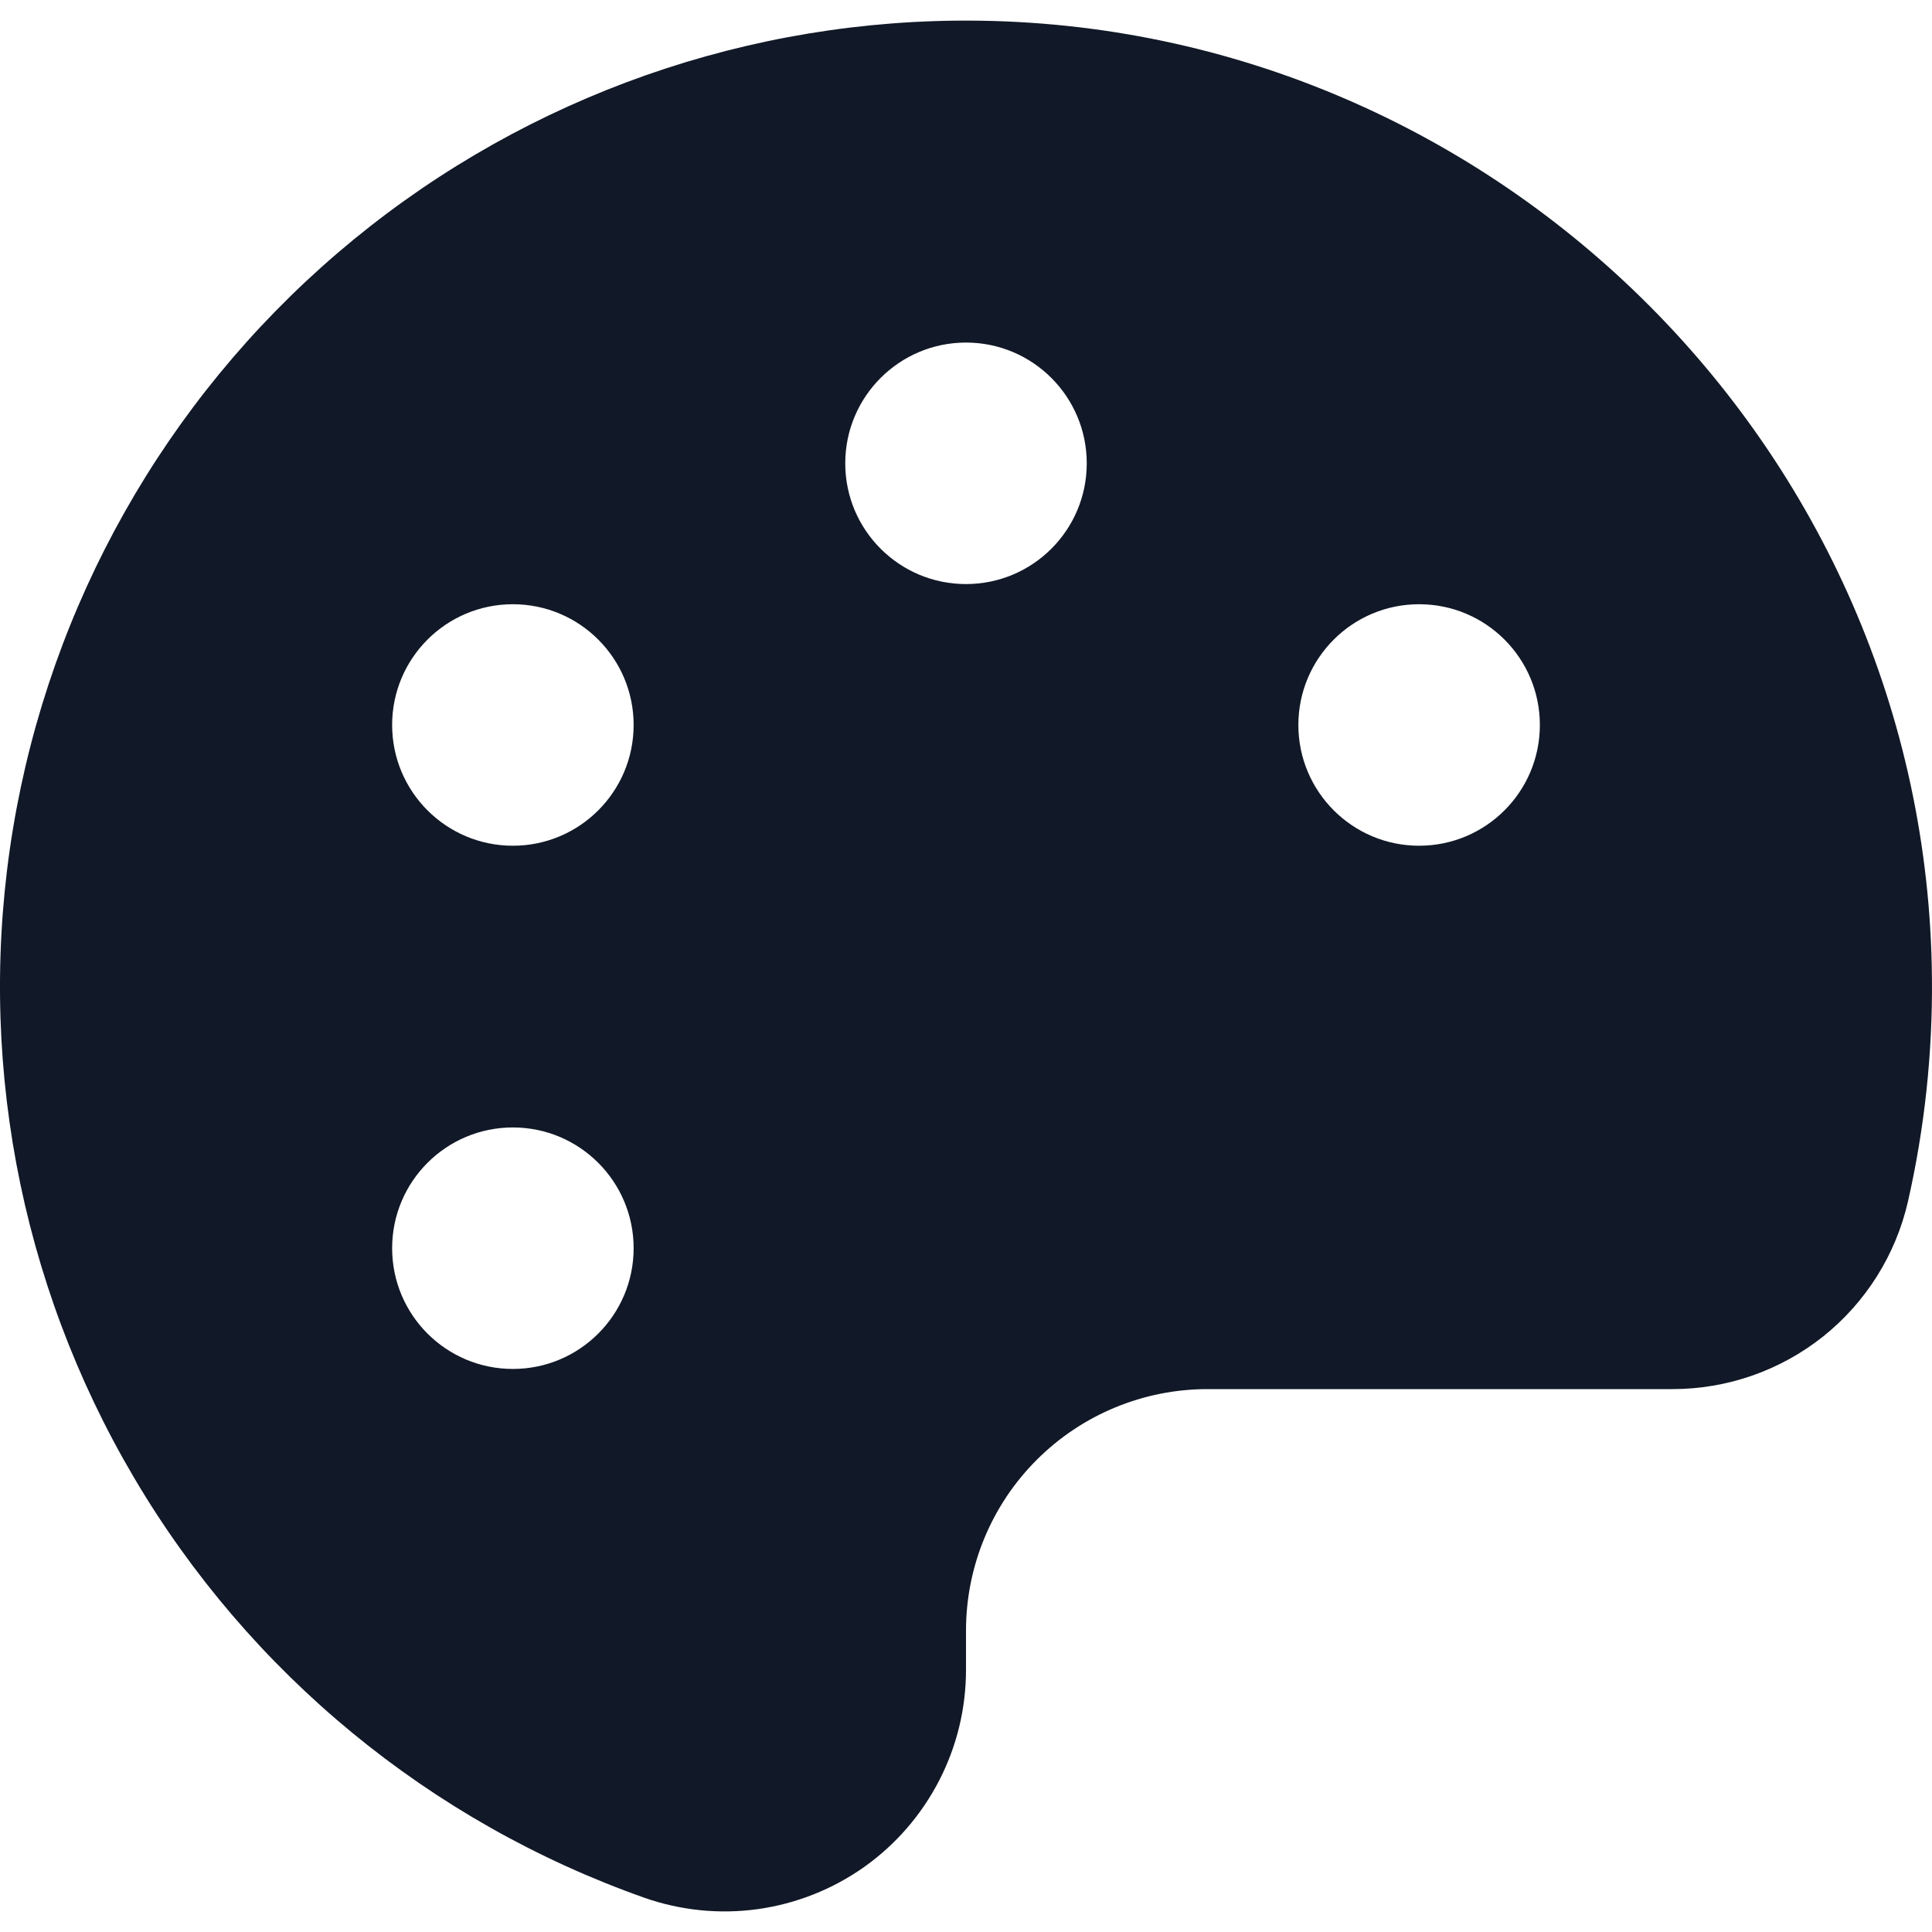 <svg width="32" height="32" viewBox="0 0 32 32" fill="none" xmlns="http://www.w3.org/2000/svg">
<path fill-rule="evenodd" clip-rule="evenodd" d="M31.999 16.204C32.011 17.447 31.877 18.688 31.602 19.9C31.4 20.783 30.904 21.572 30.196 22.137C29.487 22.701 28.608 23.008 27.701 23.008H20C18.939 23.008 17.922 23.429 17.172 24.179C16.421 24.929 16 25.947 16 27.008V27.658C16 28.298 15.847 28.928 15.553 29.496C15.259 30.064 14.834 30.554 14.312 30.924C13.79 31.293 13.186 31.532 12.553 31.621C11.919 31.709 11.274 31.644 10.671 31.432C7.125 30.179 4.133 27.717 2.222 24.478C0.31 21.24 -0.4 17.431 0.216 13.721C0.833 10.011 2.736 6.637 5.592 4.19C8.448 1.744 12.075 0.381 15.835 0.342C24.64 0.253 31.925 7.399 31.999 16.204ZM16 9.674C17.105 9.674 18 8.779 18 7.674C18 6.57 17.105 5.674 16 5.674C14.895 5.674 14 6.57 14 7.674C14 8.779 14.895 9.674 16 9.674ZM8.495 14.008C9.599 14.008 10.495 13.112 10.495 12.008C10.495 10.903 9.599 10.008 8.495 10.008C7.39 10.008 6.495 10.903 6.495 12.008C6.495 13.112 7.39 14.008 8.495 14.008ZM10.495 20.674C10.495 21.779 9.599 22.674 8.495 22.674C7.39 22.674 6.495 21.779 6.495 20.674C6.495 19.57 7.39 18.674 8.495 18.674C9.599 18.674 10.495 19.57 10.495 20.674ZM23.505 14.008C24.61 14.008 25.505 13.112 25.505 12.008C25.505 10.903 24.61 10.008 23.505 10.008C22.401 10.008 21.505 10.903 21.505 12.008C21.505 13.112 22.401 14.008 23.505 14.008Z" fill="#111827"/>
</svg>
